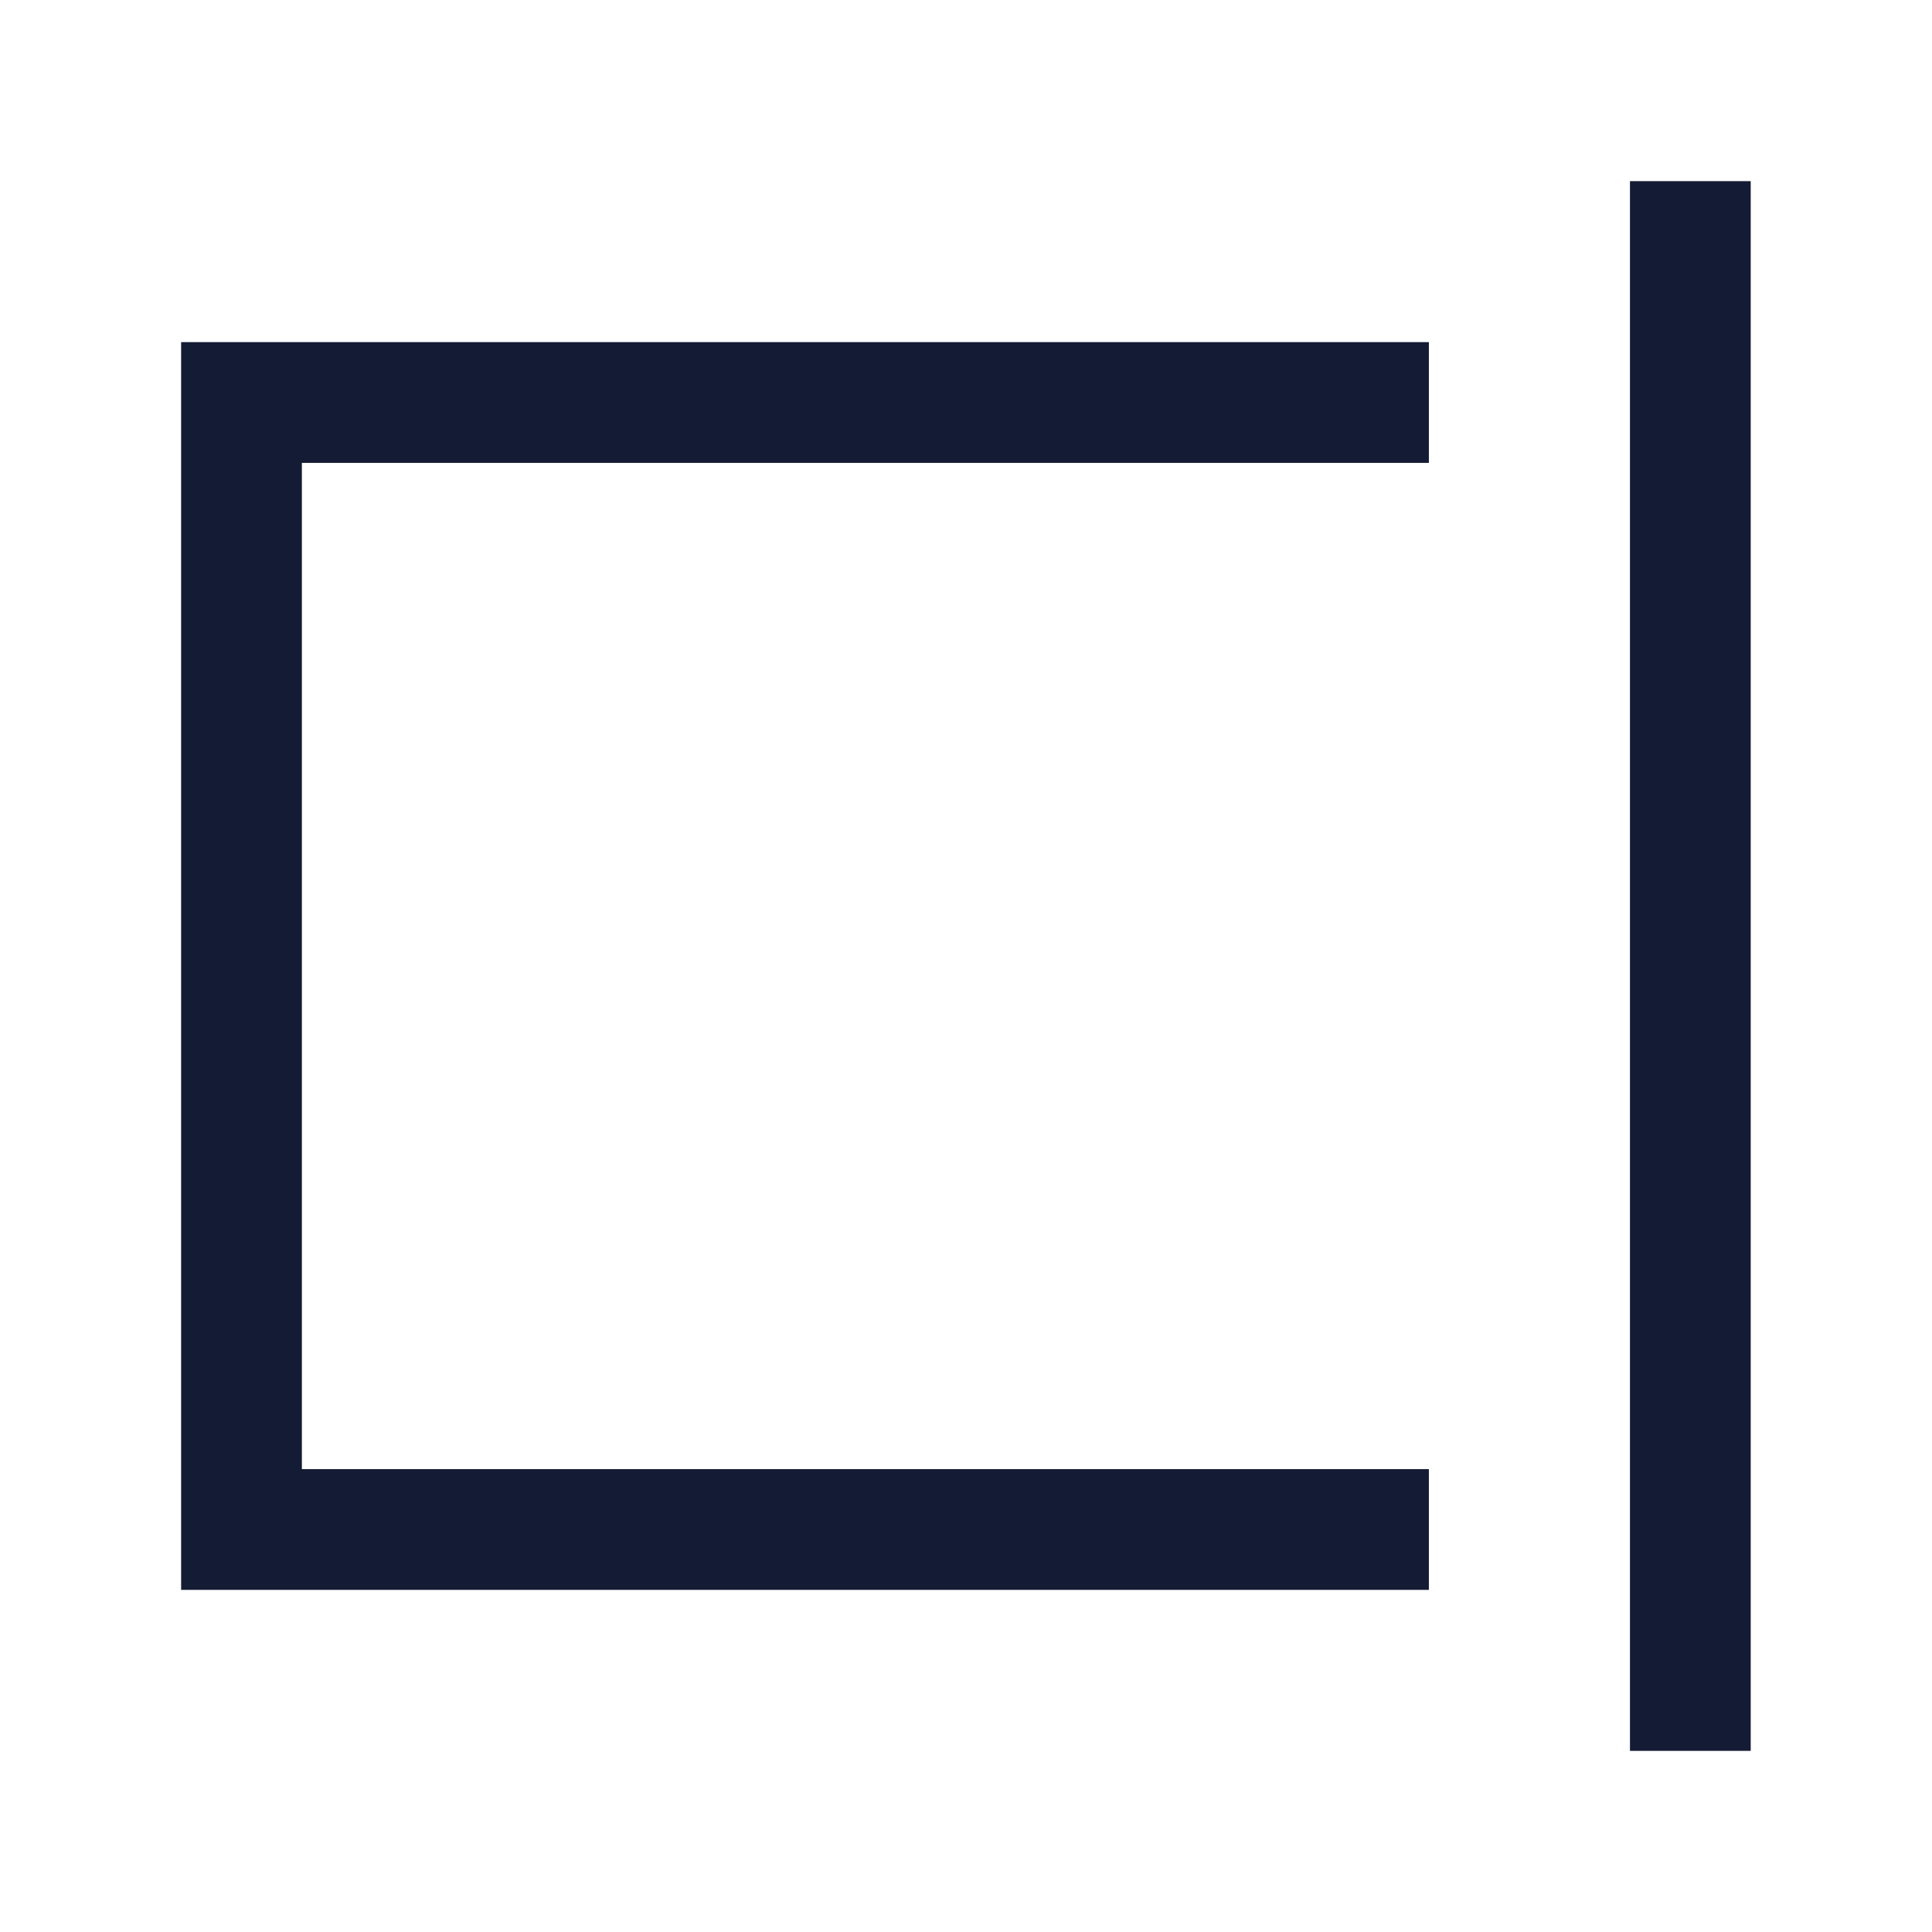 <svg width="24" height="24" viewBox="0 0 24 24" fill="none" xmlns="http://www.w3.org/2000/svg">
<path d="M17 5H3V19H17" stroke="#141B34" stroke-width="1.5" stroke-linecap="square"/>
<path d="M20.998 21L20.998 3" stroke="#141B34" stroke-width="1.5" stroke-linecap="square" stroke-linejoin="round"/>
</svg>
